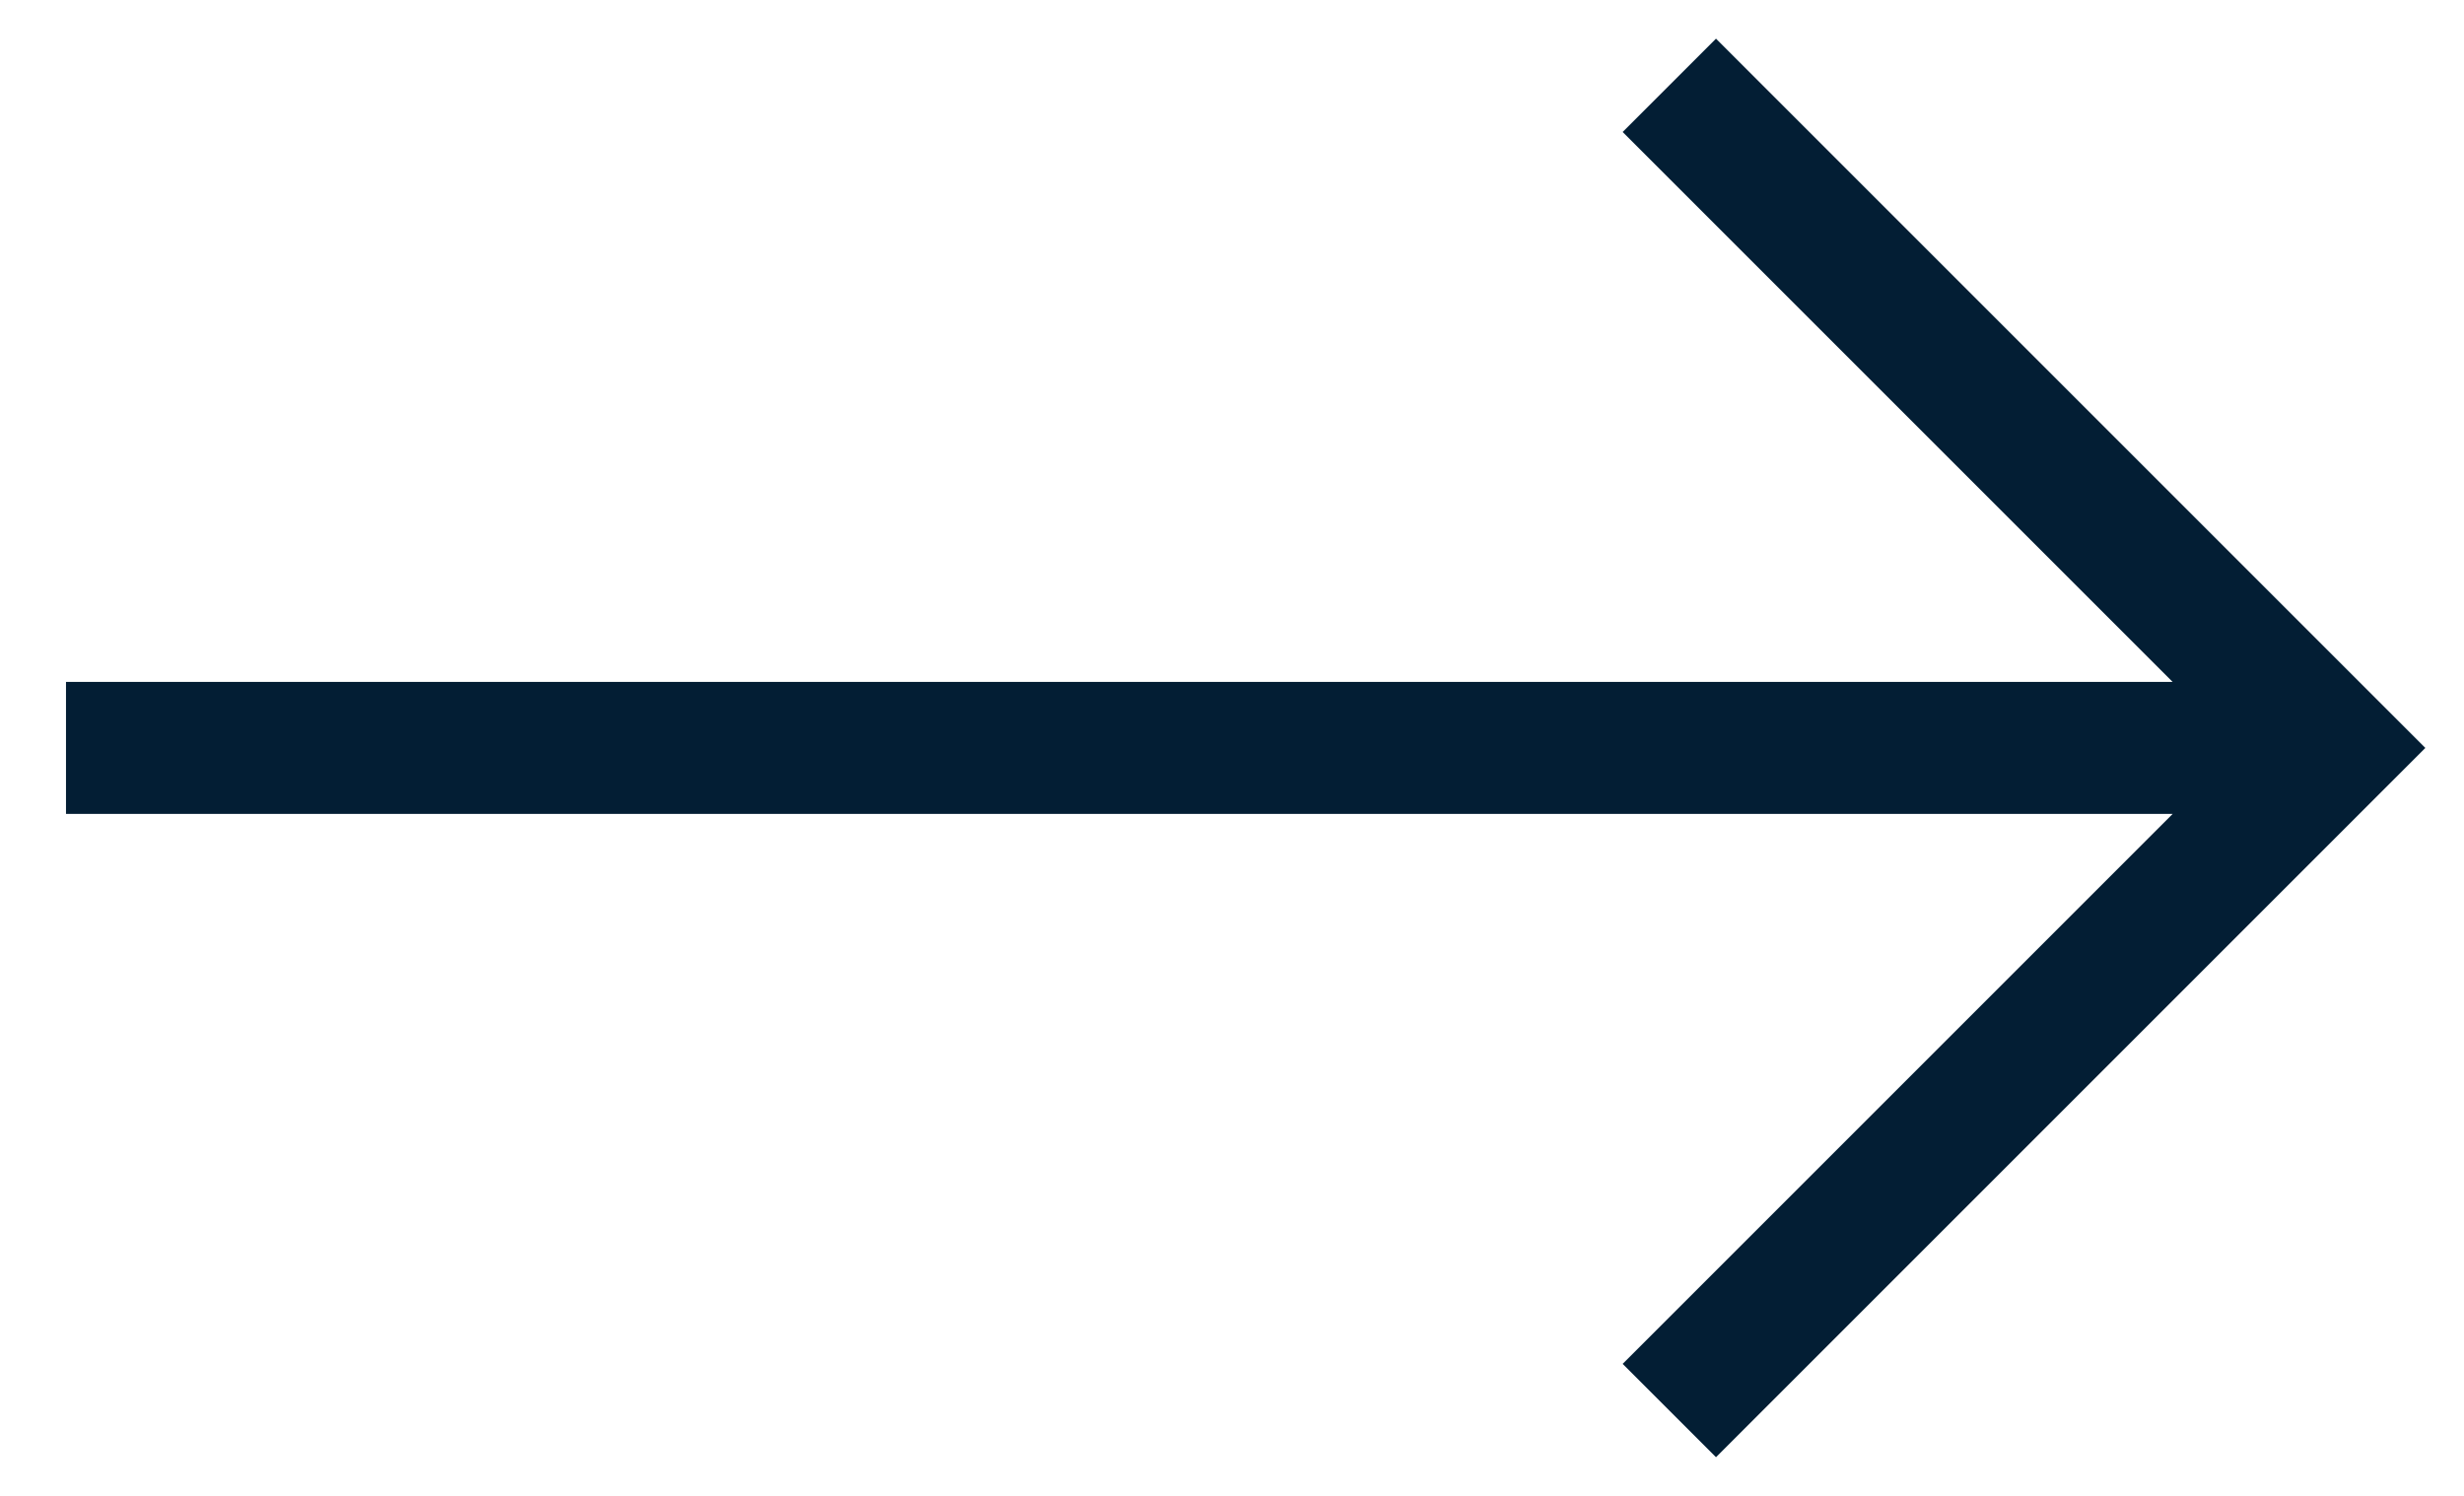<?xml version="1.0" encoding="utf-8"?>
<!-- Generator: Adobe Illustrator 25.0.0, SVG Export Plug-In . SVG Version: 6.00 Build 0)  -->
<svg version="1.1" id="Layer_1" xmlns="http://www.w3.org/2000/svg" xmlns:xlink="http://www.w3.org/1999/xlink" x="0px" y="0px"
	 width="28px" height="17px" viewBox="0 0 28 17" enable-background="new 0 0 28 17" xml:space="preserve">
<path fill="none" stroke="#031E34" stroke-width="1.5" stroke-linecap="square" d="M1.5,8.5h24 M19.5,1.5l7,7 M19.5,15.5L26,9"/>
</svg>
